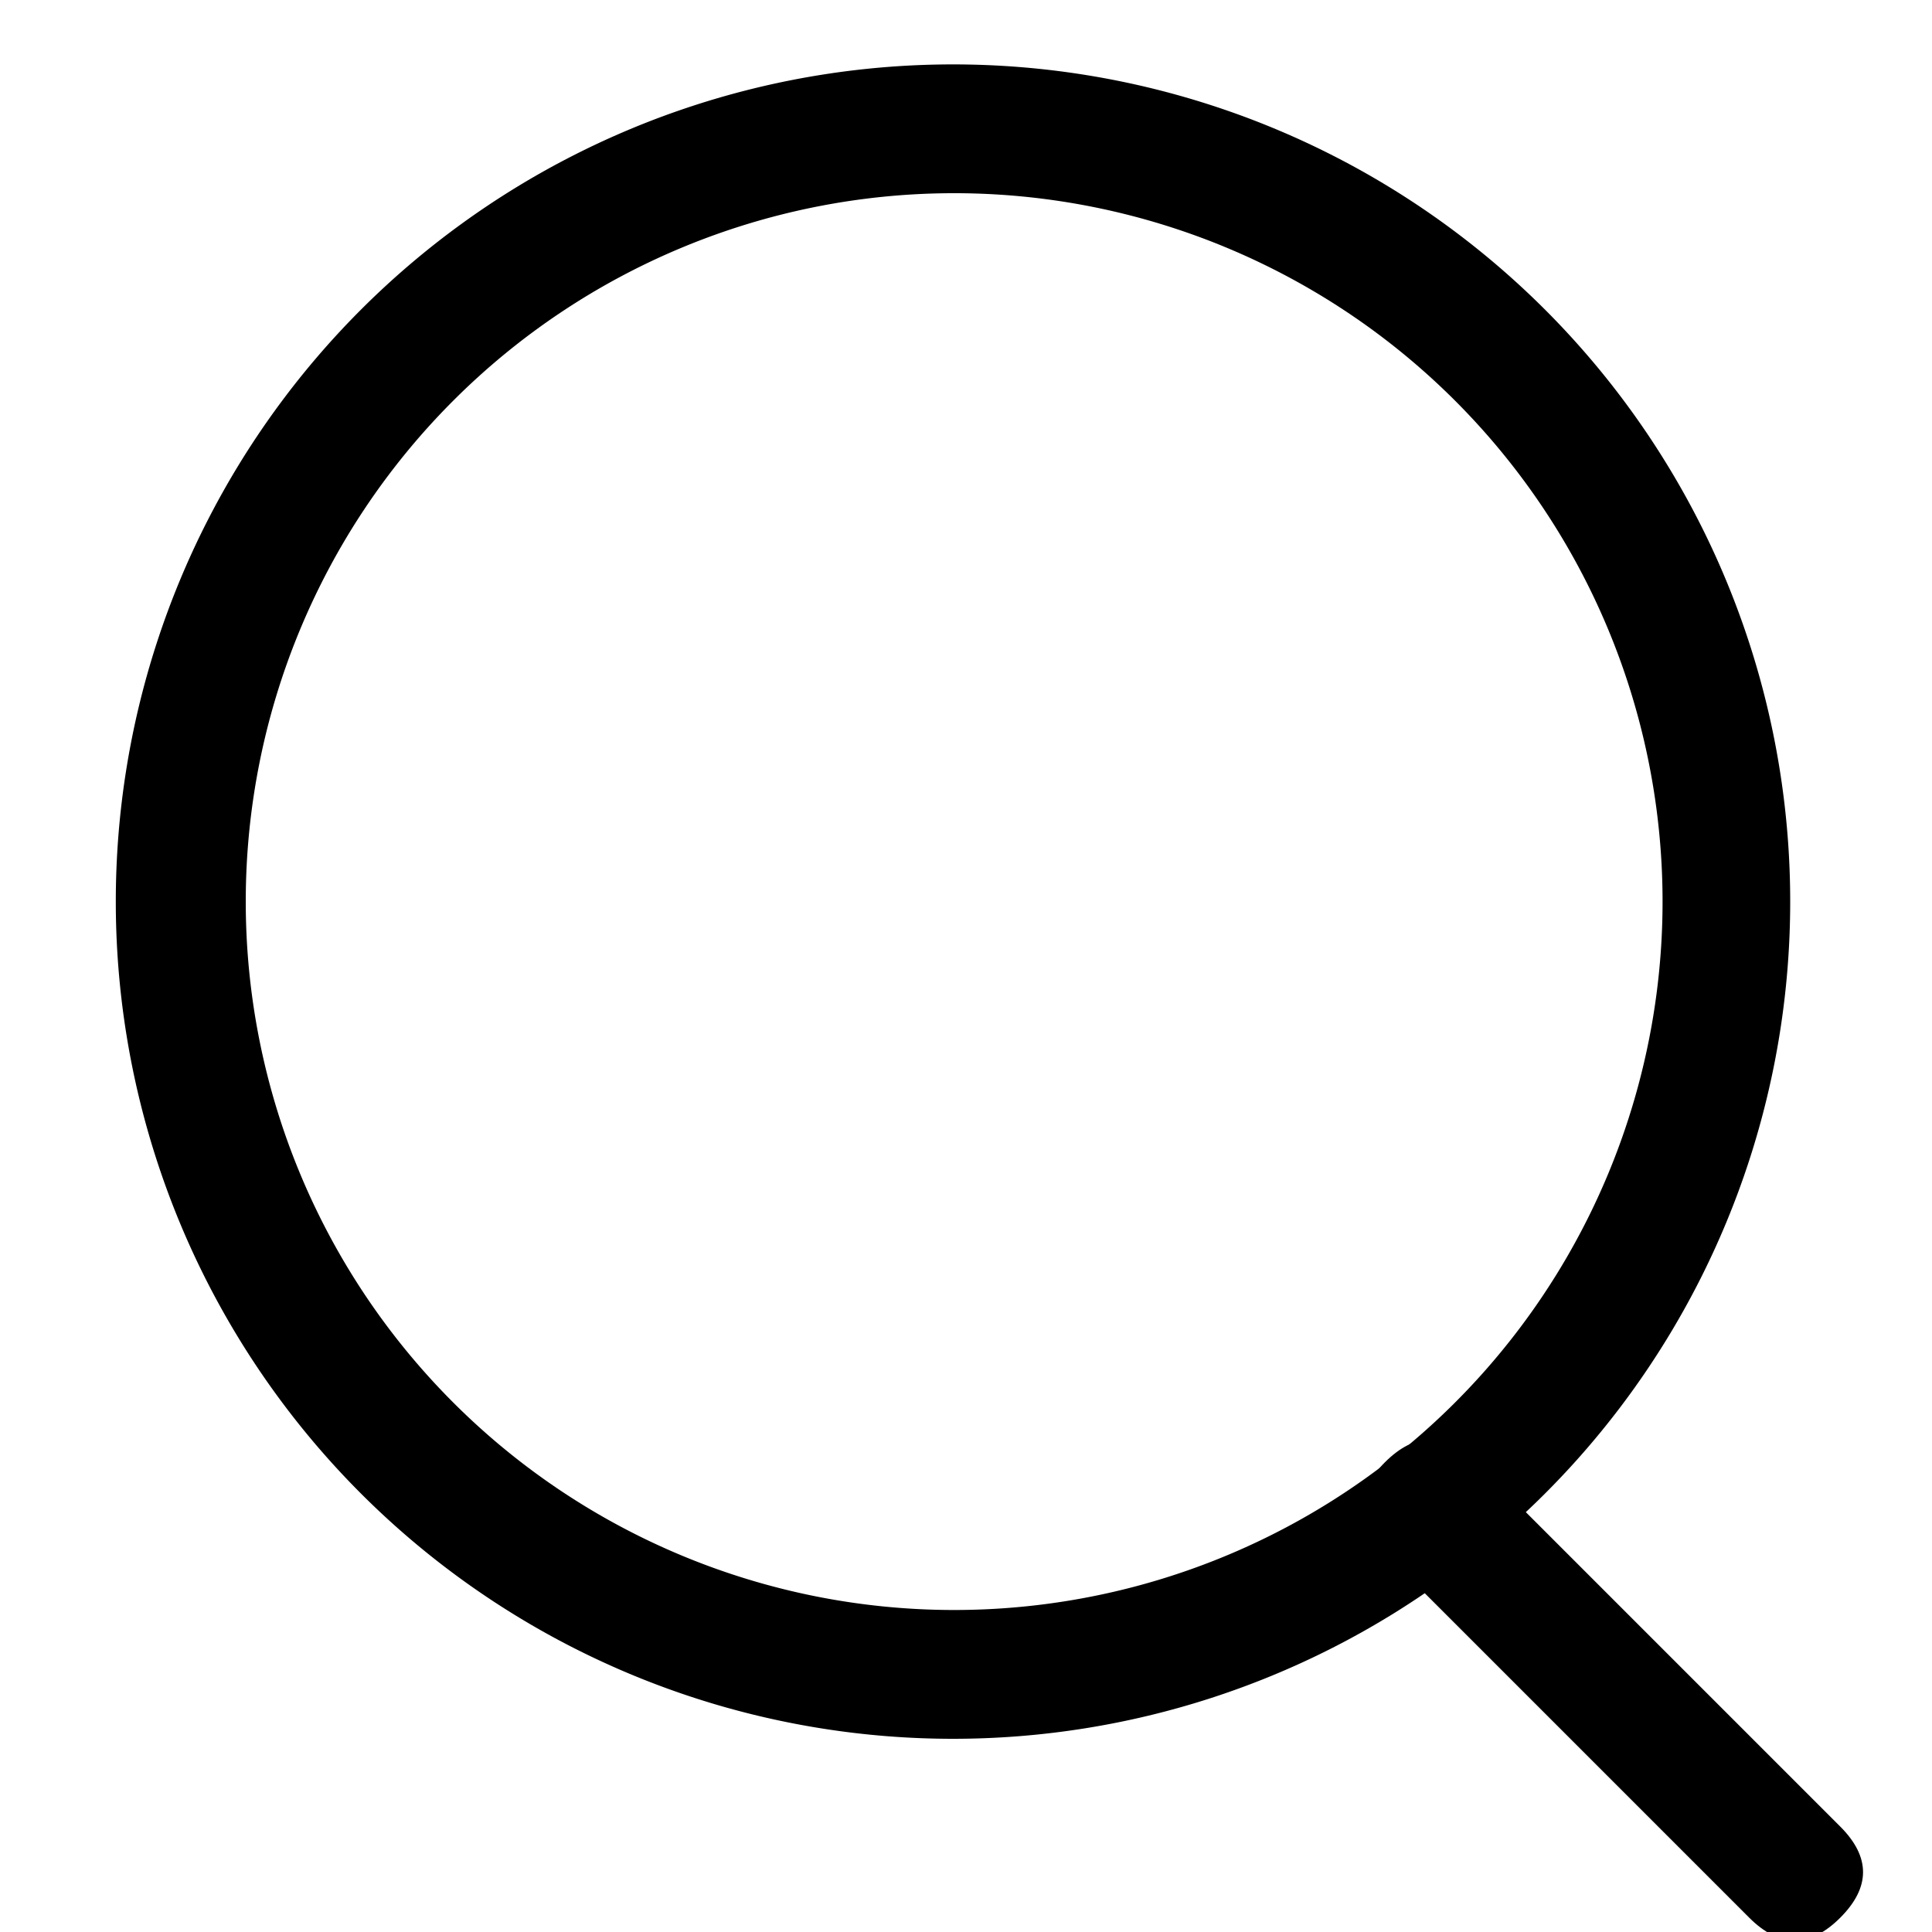 <svg t="1603782677073" class="icon" viewBox="0 0 1024 1024" version="1.1" xmlns="http://www.w3.org/2000/svg" p-id="3718" width="64" height="64"><path d="M505.111 921.6a443.733 443.733 0 1 1 0-887.467 443.733 443.733 0 0 1 0 887.467z m0-68.267a375.467 375.467 0 1 0 0-750.933 375.467 375.467 0 0 0 0 750.933z" p-id="3719"></path><path d="M758.161 750.911m24.136 24.136l193.087 193.087q24.136 24.136 0 48.272l0 0q-24.136 24.136-48.272 0l-193.087-193.087q-24.136-24.136 0-48.272l0 0q24.136-24.136 48.272 0Z" p-id="3720"></path></svg>